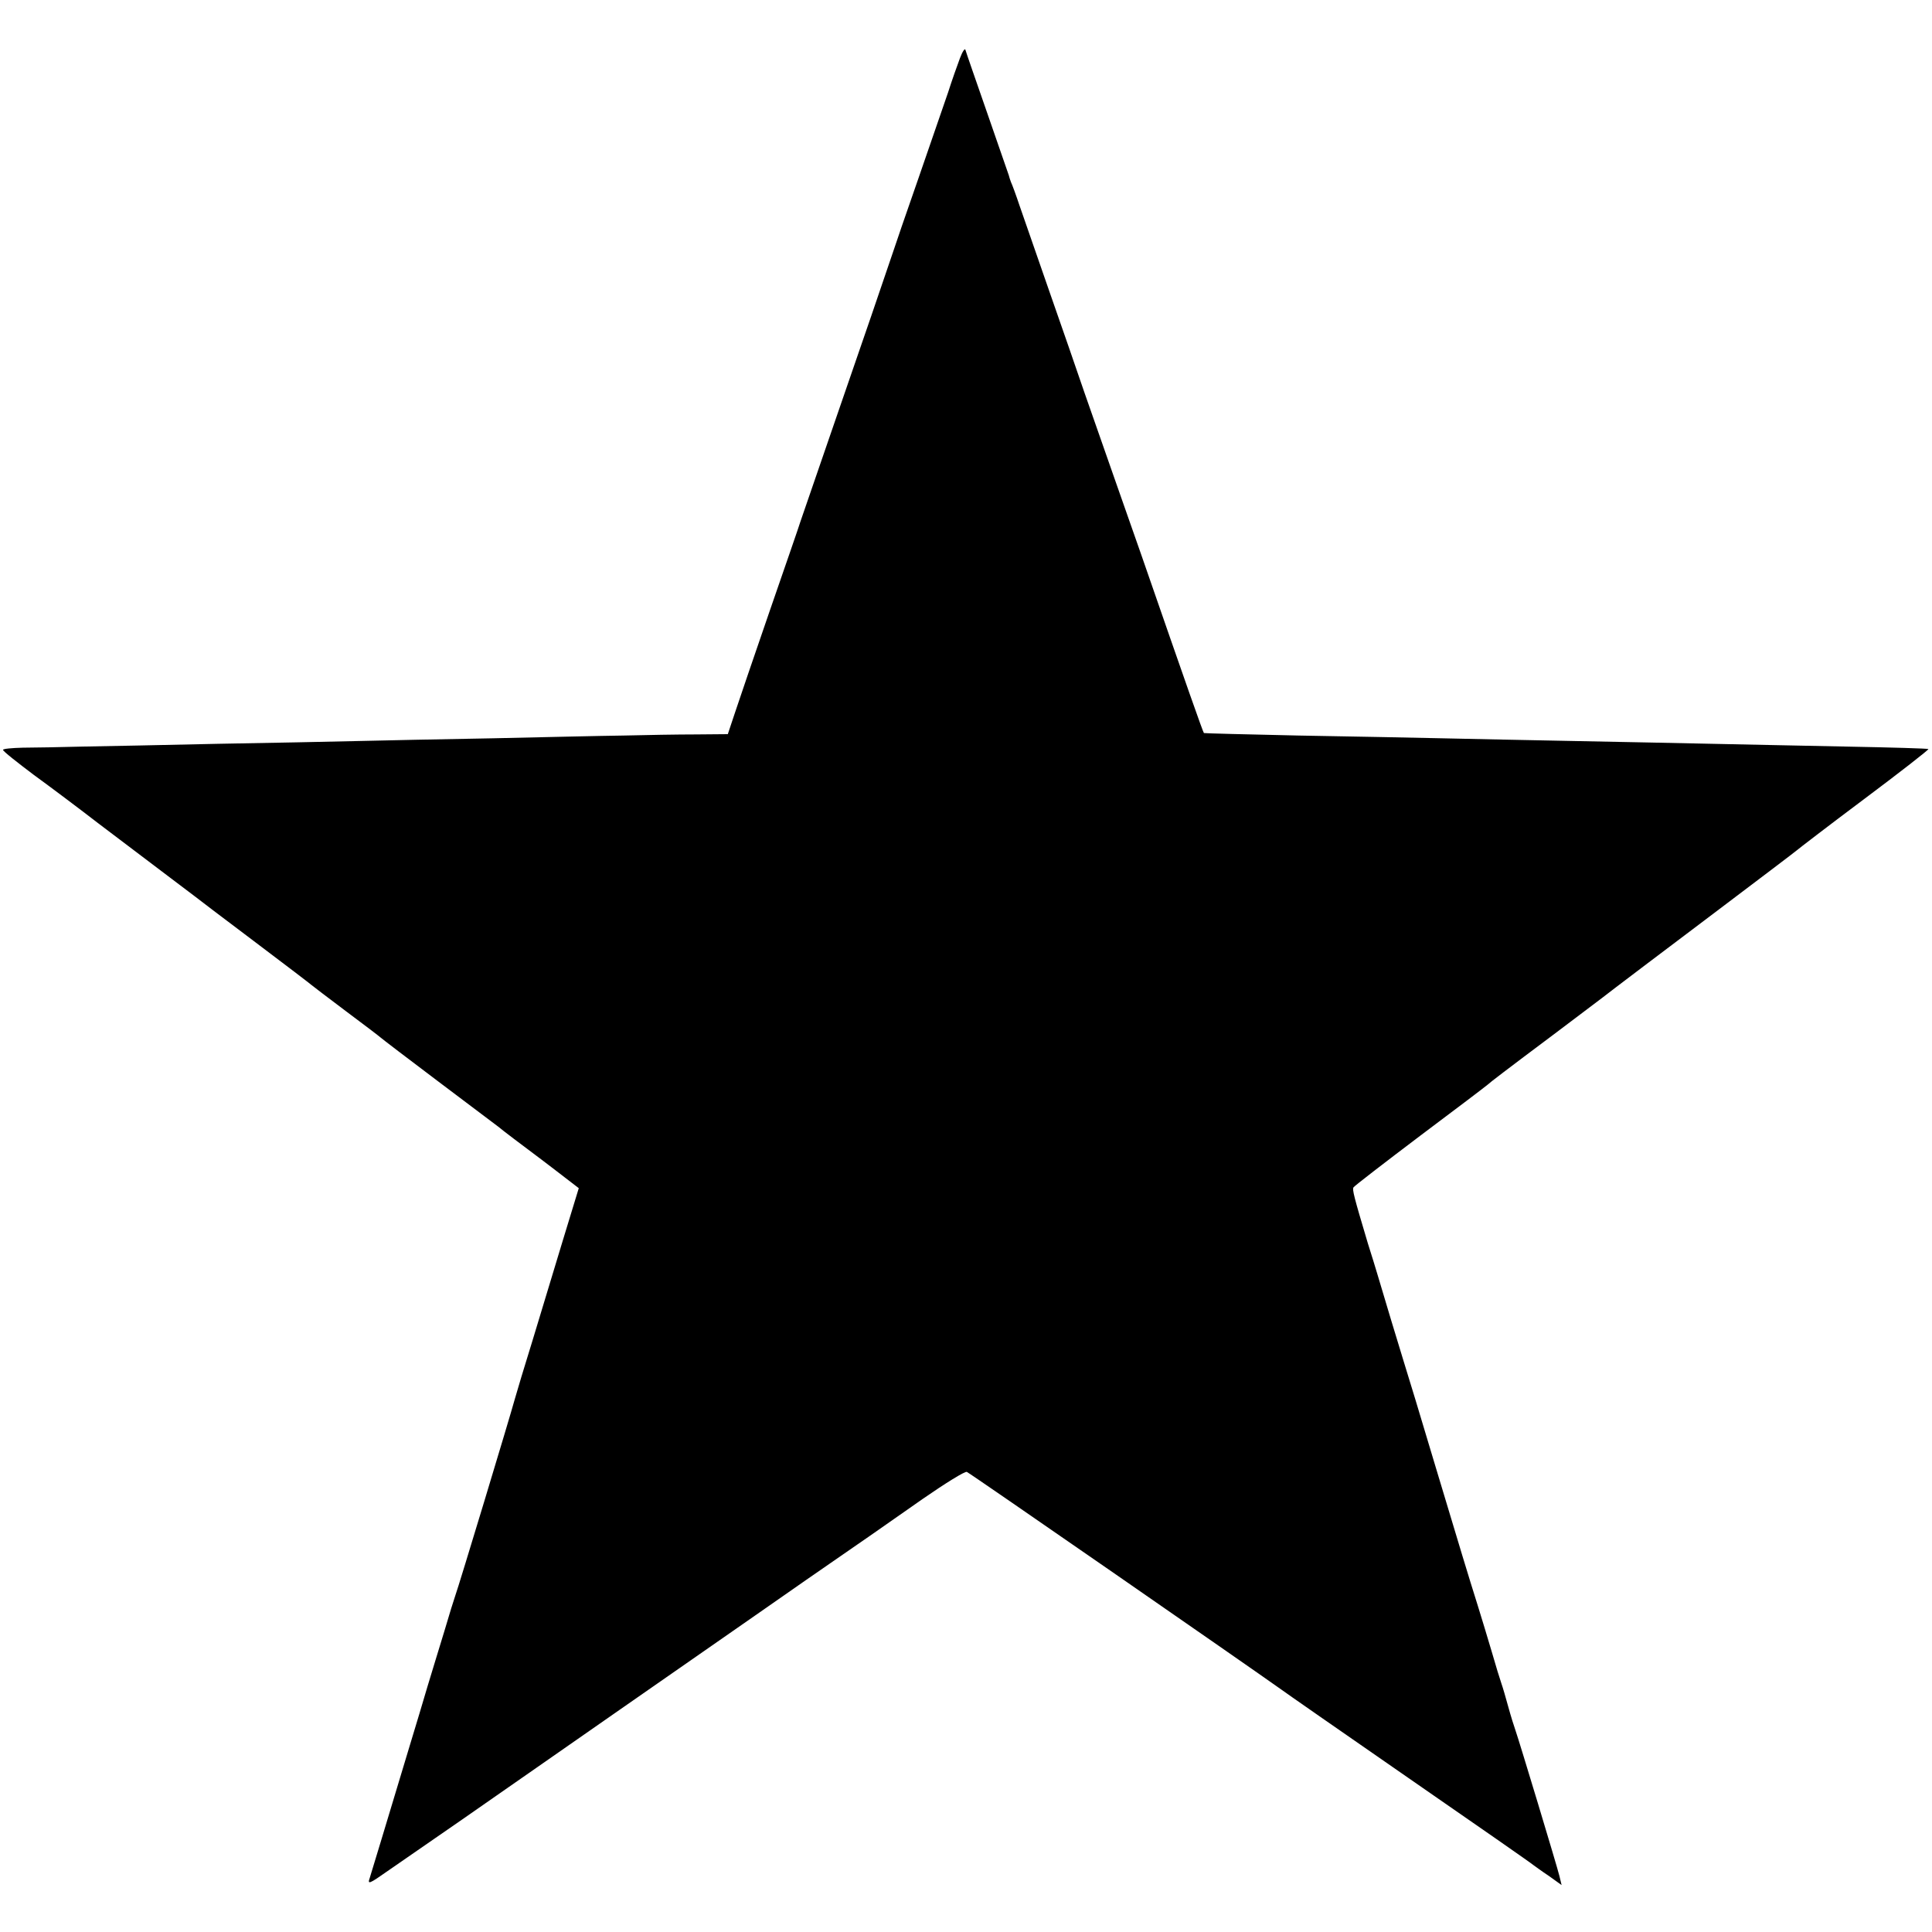 <?xml version="1.0" standalone="no"?>
<!DOCTYPE svg PUBLIC "-//W3C//DTD SVG 20010904//EN"
 "http://www.w3.org/TR/2001/REC-SVG-20010904/DTD/svg10.dtd">
<svg version="1.0" xmlns="http://www.w3.org/2000/svg"
 width="700pt" height="700pt" viewBox="0 0 700 700"
 preserveAspectRatio="xMidYMid meet">
<g transform="translate(0,700) scale(0.1,-0.1)"
fill="#000000" stroke="none">
<path d="M3478 6789 c-9 -24 -29 -80 -43 -124 -15 -44 -63 -183 -107 -310 -44
-126 -86 -248 -93 -270 -18 -54 -113 -332 -230 -670 -53 -154 -100 -291 -105
-305 -4 -14 -54 -158 -110 -320 -56 -162 -113 -330 -127 -372 l-26 -78 -116
-1 c-64 0 -181 -2 -261 -4 -80 -1 -293 -6 -475 -10 -181 -3 -403 -8 -492 -10
-90 -2 -317 -7 -505 -10 -189 -4 -408 -9 -488 -10 -80 -2 -178 -4 -217 -4 -40
-1 -73 -4 -72 -8 0 -5 51 -45 112 -91 62 -45 167 -124 233 -175 144 -109 164
-124 263 -199 42 -32 81 -61 86 -65 6 -5 102 -78 215 -163 113 -85 207 -157
210 -160 3 -3 59 -45 125 -95 66 -49 122 -92 125 -95 3 -3 97 -75 210 -160
113 -85 210 -158 215 -162 10 -9 92 -71 155 -118 18 -14 57 -43 85 -65 l52
-40 -58 -190 c-31 -104 -81 -266 -109 -360 -29 -93 -58 -190 -65 -215 -18 -66
-204 -681 -215 -710 -5 -14 -23 -72 -40 -130 -18 -58 -45 -148 -61 -200 -15
-52 -44 -147 -63 -210 -89 -296 -138 -457 -146 -483 -9 -26 -5 -25 69 27 225
155 351 243 391 271 25 17 225 157 445 310 220 153 441 307 490 341 50 35 133
93 185 129 52 36 136 94 185 128 50 34 156 109 238 166 81 56 153 101 160 98
9 -3 1015 -700 1140 -789 9 -7 216 -151 460 -320 243 -168 447 -310 452 -315
6 -4 31 -23 57 -40 l46 -33 -8 33 c-9 37 -146 490 -159 527 -5 14 -17 52 -26
85 -9 33 -20 71 -25 85 -5 14 -21 66 -35 115 -15 50 -37 124 -50 165 -39 124
-59 191 -155 510 -50 168 -102 339 -115 380 -20 65 -67 220 -95 315 -5 17 -20
66 -34 110 -51 171 -57 195 -52 203 3 5 112 89 243 188 131 98 240 181 243
184 7 7 63 50 250 190 194 146 177 134 215 163 17 13 170 129 340 257 171 129
312 236 315 239 3 3 112 87 243 185 131 98 236 180 234 182 -1 2 -135 6 -297
9 -162 3 -380 8 -485 10 -104 2 -327 7 -495 10 -168 3 -386 8 -485 10 -99 2
-333 7 -520 10 -187 4 -341 8 -343 9 -4 5 -60 164 -227 646 -24 69 -69 197
-100 285 -31 88 -78 223 -105 300 -26 77 -85 246 -130 375 -45 129 -93 267
-106 305 -13 39 -27 77 -31 85 -3 8 -7 20 -8 25 -2 6 -37 107 -78 225 -41 118
-77 221 -79 229 -2 8 -11 -6 -20 -30z"/>
</g>
</svg>
